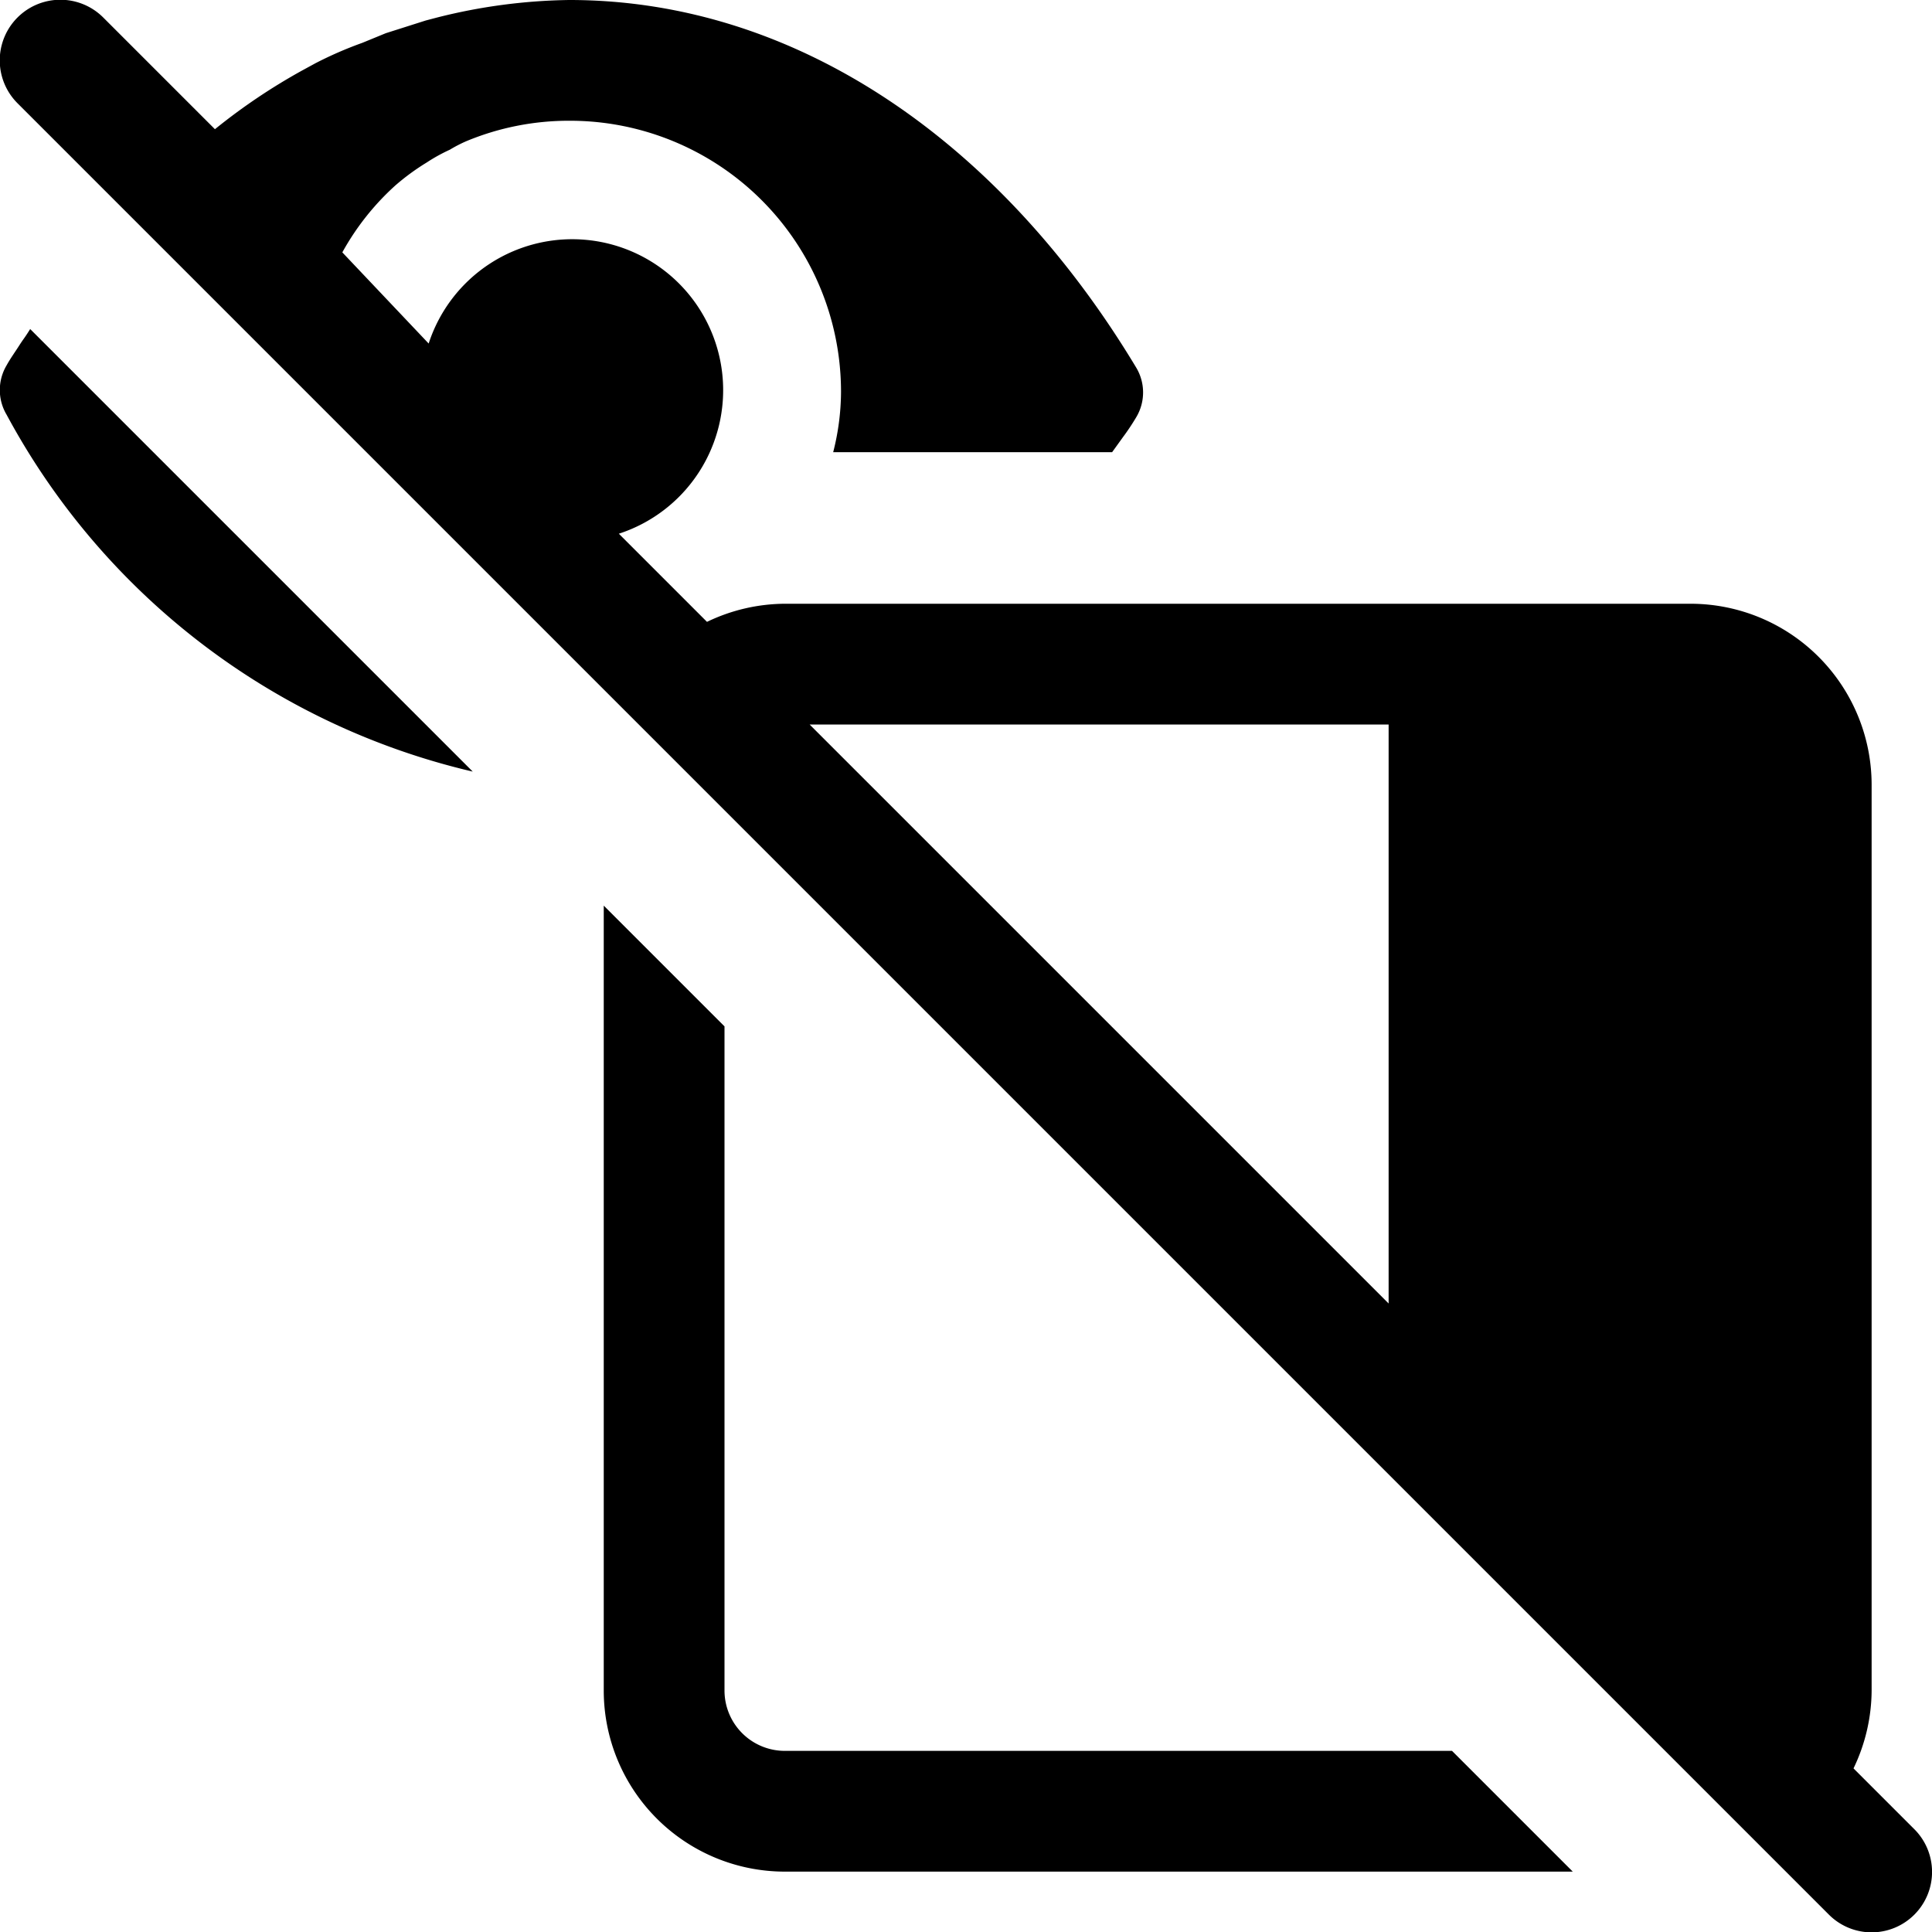 <svg id="Layer_1" data-name="Layer 1" xmlns="http://www.w3.org/2000/svg" width="32" height="32" viewBox="0 0 32 32"><path id="hide-panel-32" d="M.5,5.45l7.33,7.33A11.82,11.82,0,0,1,.11,6.87a.8.8,0,0,1,0-.82c.06-.11.14-.22.21-.33S.4,5.61.5,5.45ZM13,29a1,1,0,0,1-1-1V17l-2-2V28a3,3,0,0,0,3,3H26.05l-2-2Zm18.71,2.71a1,1,0,0,1-1.42,0l-30-30A1,1,0,0,1,1.71.29L3.56,2.14A9.91,9.91,0,0,1,5,1.17l.22-.12A6.36,6.36,0,0,1,6,.71L6.39.55,7.05.34,7.24.29A9.39,9.39,0,0,1,9.43,0c3.79,0,7.16,2.38,9.39,6.09a.8.8,0,0,1,0,.82,3.78,3.78,0,0,1-.22.33h0l-.18.25H13.8a4.09,4.09,0,0,0,.13-1A4.49,4.49,0,0,0,9.43,2a4.42,4.42,0,0,0-1.71.34,2.29,2.29,0,0,0-.27.14,2.82,2.82,0,0,0-.38.21,3.85,3.85,0,0,0-.52.38l0,0a4.27,4.27,0,0,0-.88,1.11L7.1,5.69a2.5,2.5,0,1,1,3.15,3.15l1.46,1.46A3,3,0,0,1,13,10H28a3,3,0,0,1,3,3V28a3,3,0,0,1-.3,1.29l1,1A1,1,0,0,1,31.71,31.71ZM23,12H13.41L23,21.59Z"/></svg>